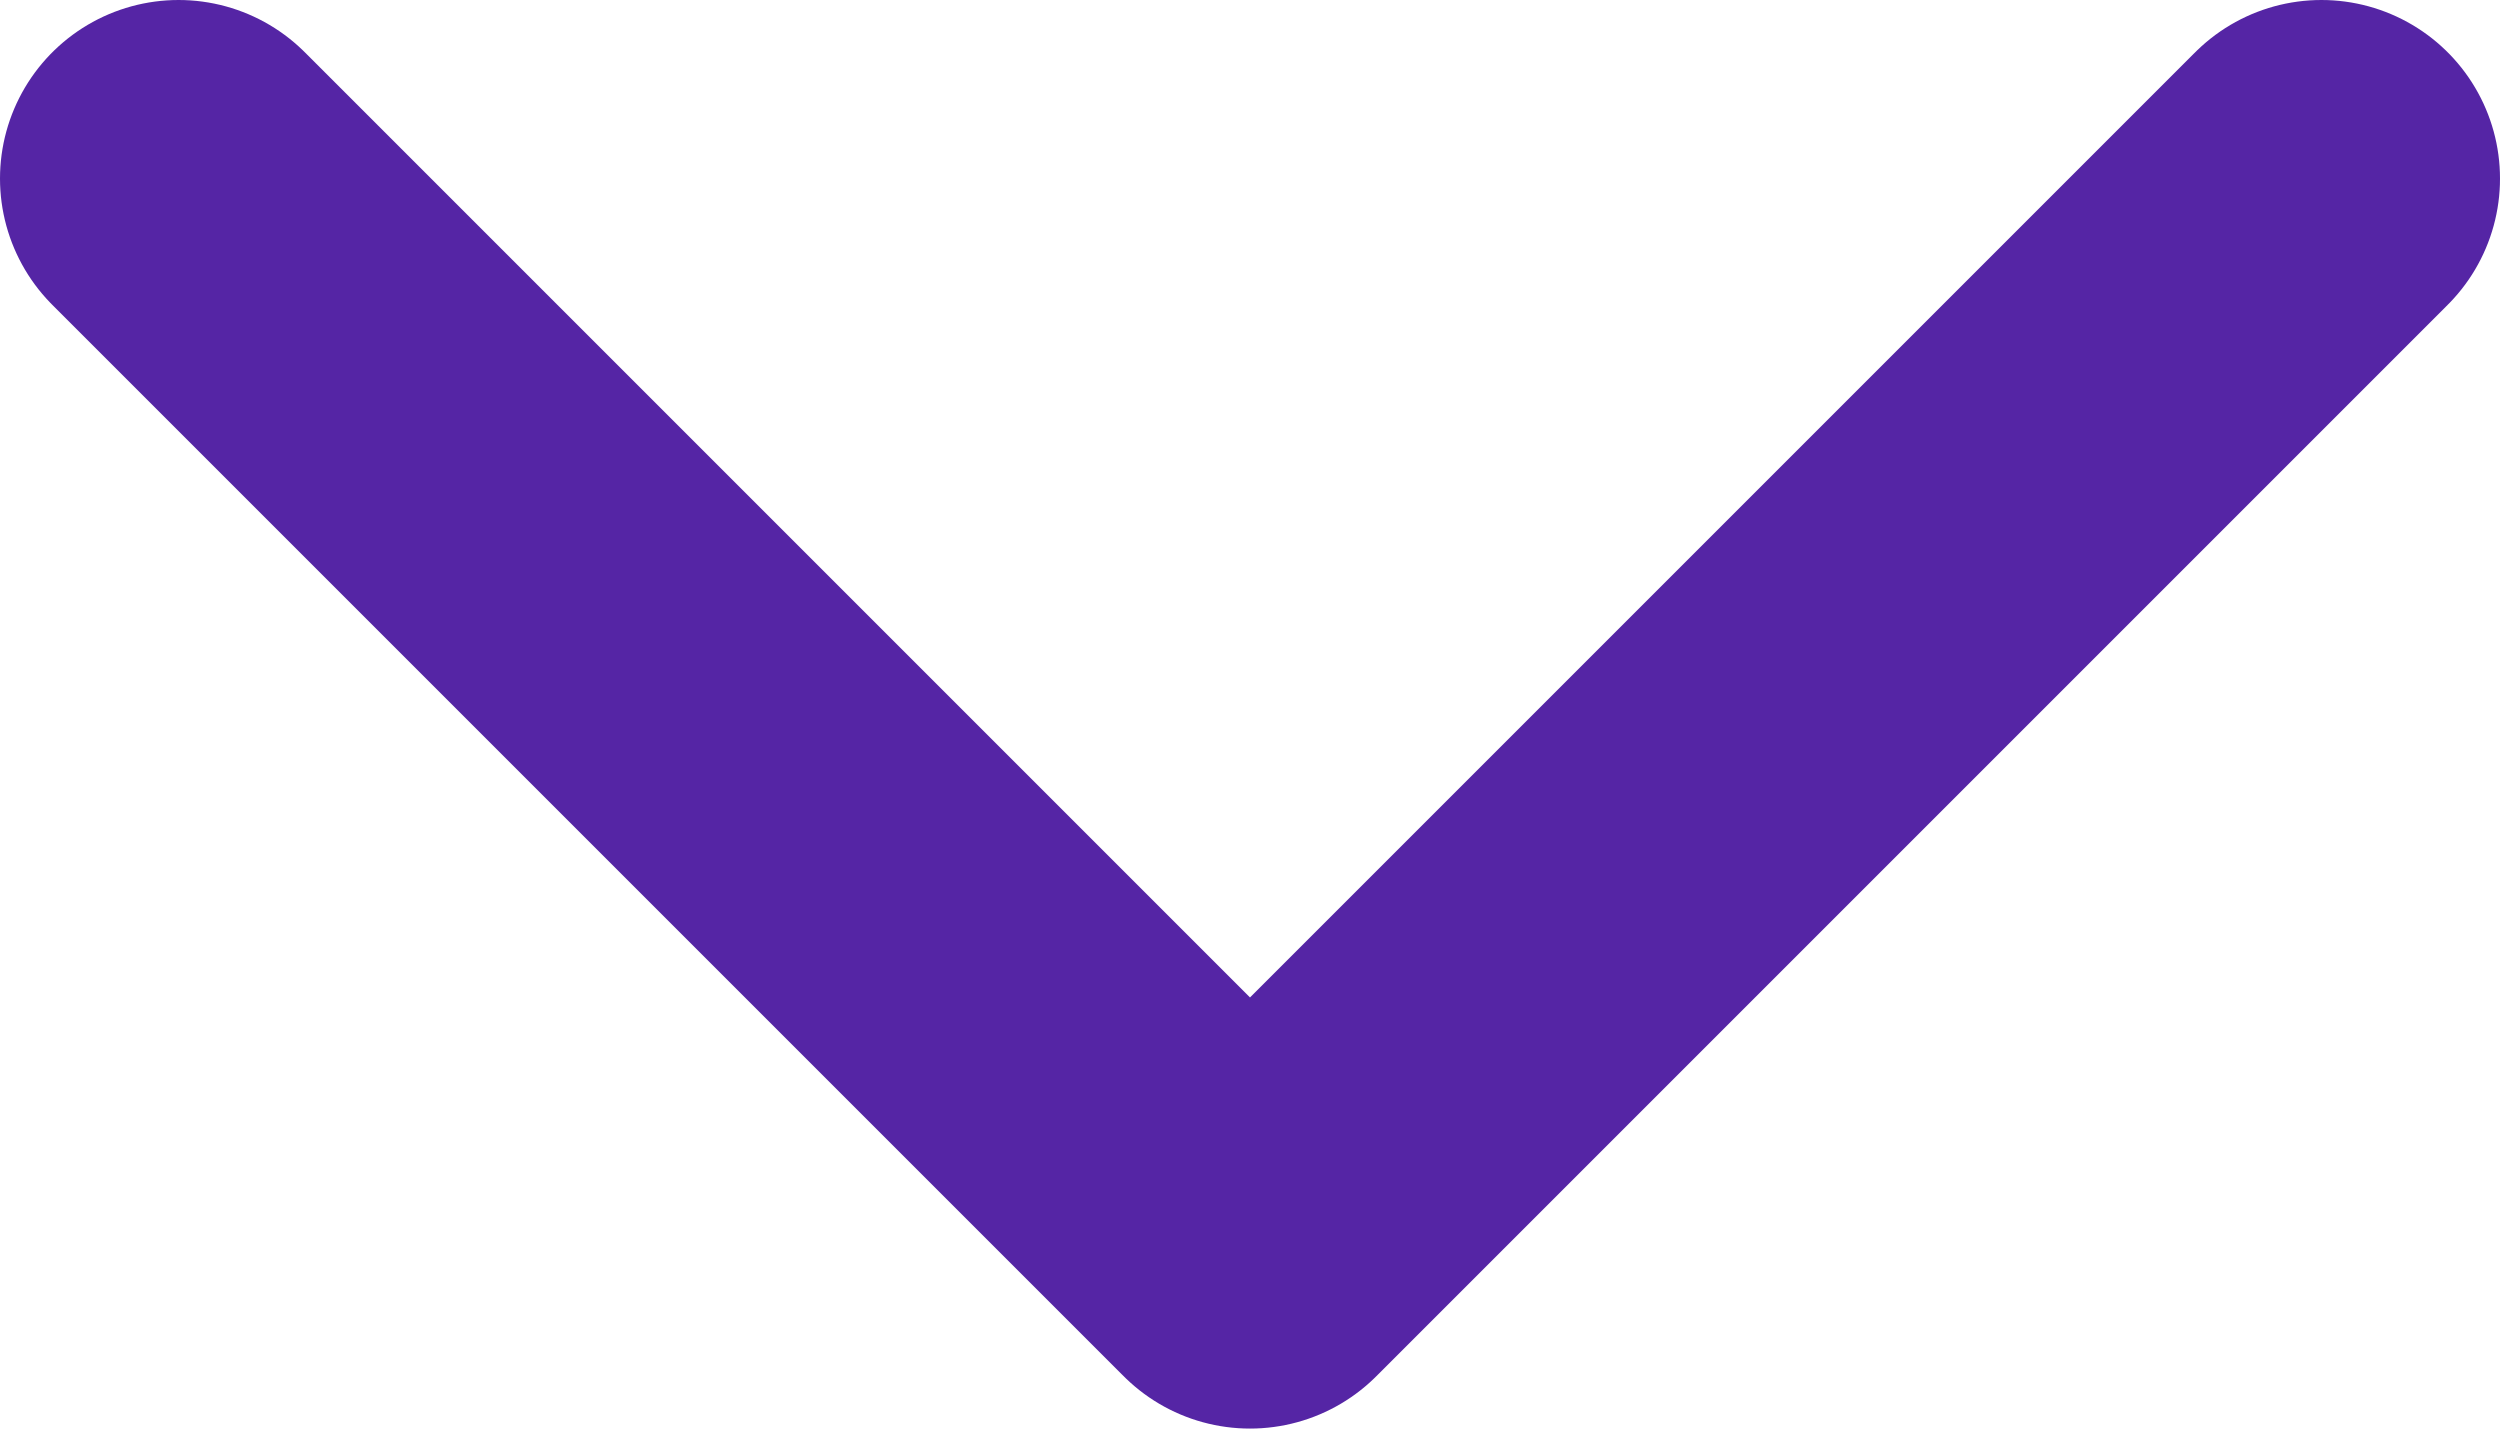 <svg width="14" height="8" viewBox="0 0 14 8" fill="none" xmlns="http://www.w3.org/2000/svg">
<path d="M1 1L7 7L13 1" stroke="#5525A5" stroke-width="2" stroke-linecap="round" stroke-linejoin="round"/>
</svg>
